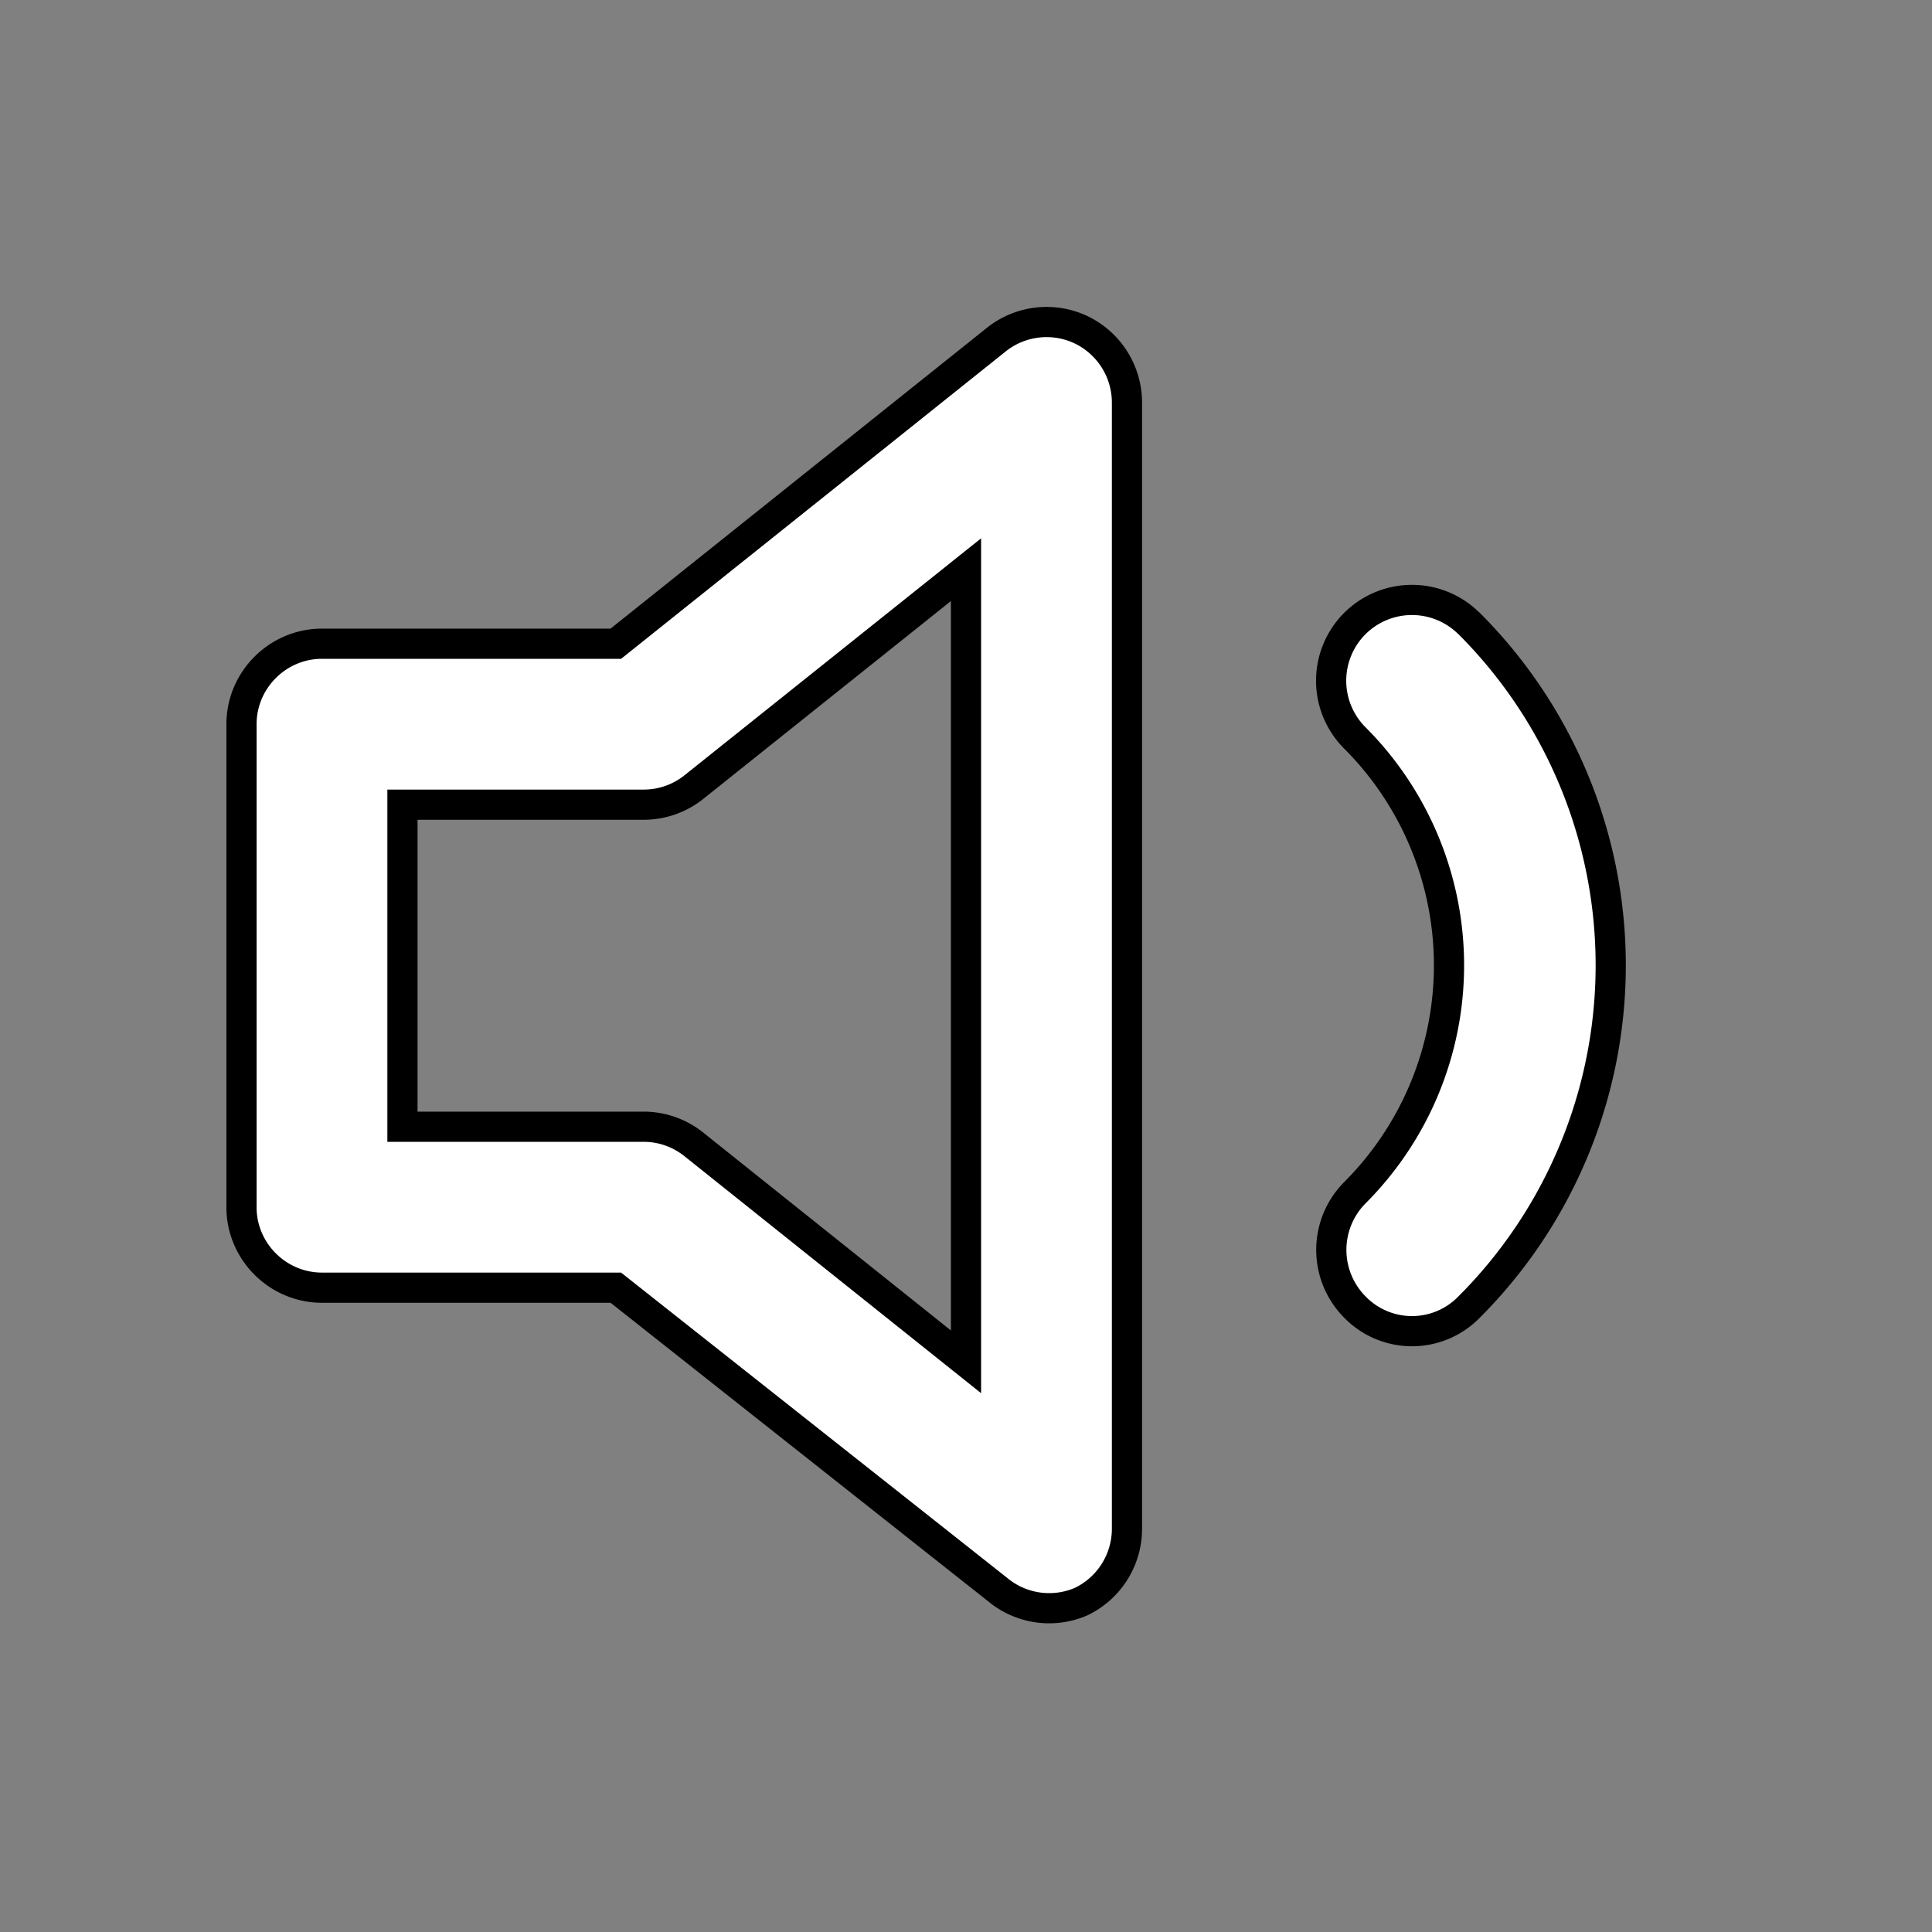 <svg xmlns="http://www.w3.org/2000/svg" width="100%" height="100%" fill="white" stroke="black" stroke-width=".25" class="s-icon s-icon-icon-volume-1" viewBox="0 0 16 16">
  <rect x="0" y="0" width="16" height="16" fill="#808080" stroke="none"/>
  <path fill-rule="evenodd" d="M8.953 2.731a.668.668 0 0 0-.7.08L5.1 5.331H2.667c-.367 0-.667.3-.667.667v4c0 .366.3.666.667.666H5.1l3.187 2.52a.667.667 0 0 0 .666.08.669.669 0 0 0 .38-.6V3.331a.669.669 0 0 0-.38-.6ZM8 11.278l-2.253-1.8a.666.666 0 0 0-.414-.147h-2V6.664h2a.666.666 0 0 0 .414-.146L8 4.718v6.56Zm4.167-.454a.66.66 0 0 1-.947 0 .672.672 0 0 1 0-.946 2.664 2.664 0 0 0 0-3.767.67.67 0 0 1-.007-.94l.007-.007a.67.67 0 0 1 .94-.006l.007.006a4.002 4.002 0 0 1 0 5.66Z"/>
</svg>